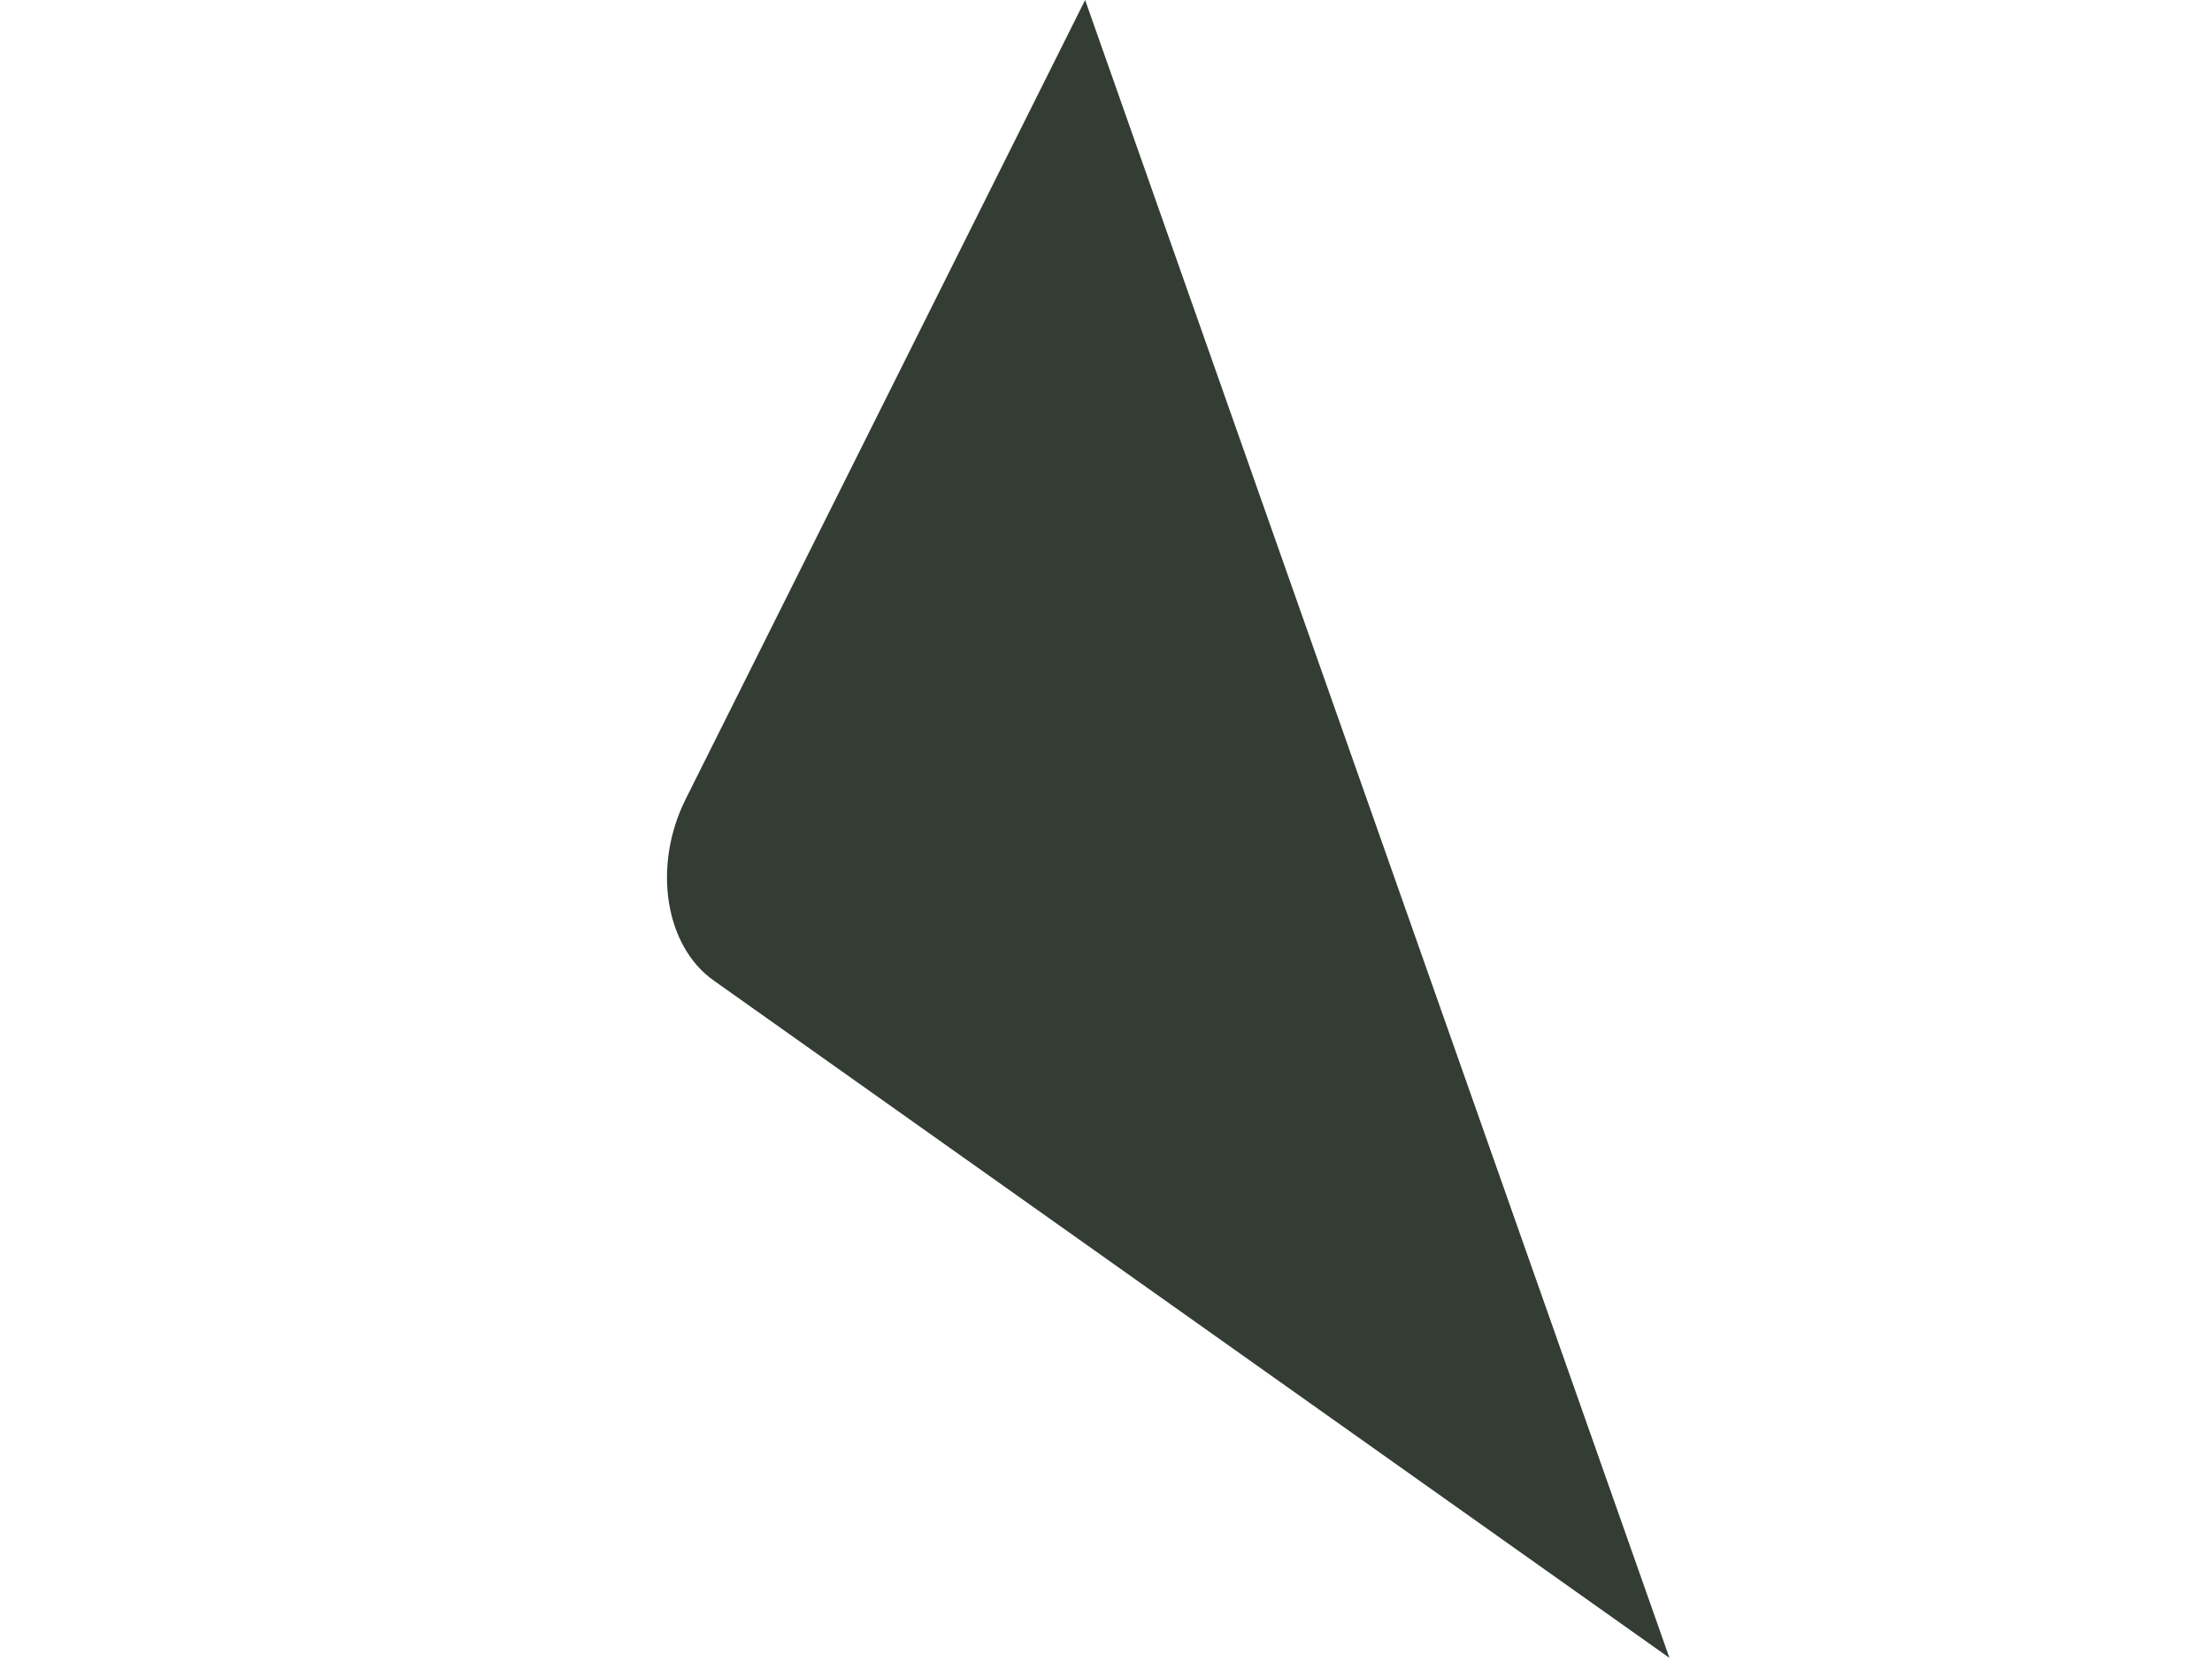 <svg width="53" height="40" viewBox="0 0 53 40" fill="none" xmlns="http://www.w3.org/2000/svg">
<g id="Rectangle 5" filter="url(#filter0_d_106_2872)">
<path d="M17.098 23.486C15.927 22.657 15.631 20.738 16.428 19.144L26 -4.74735e-06L40 39.714L17.098 23.486Z" fill="#343D34"/>
</g>
<defs>
<filter id="filter0_d_106_2872" x="0.981" y="-15" width="54.019" height="69.714" filterUnits="userSpaceOnUse" color-interpolation-filters="sRGB">
<feFlood flood-opacity="0" result="BackgroundImageFix"/>
<feColorMatrix in="SourceAlpha" type="matrix" values="0 0 0 0 0 0 0 0 0 0 0 0 0 0 0 0 0 0 127 0" result="hardAlpha"/>
<feOffset/>
<feGaussianBlur stdDeviation="7.5"/>
<feComposite in2="hardAlpha" operator="out"/>
<feColorMatrix type="matrix" values="0 0 0 0 1 0 0 0 0 1 0 0 0 0 1 0 0 0 0.3 0"/>
<feBlend mode="normal" in2="BackgroundImageFix" result="effect1_dropShadow_106_2872"/>
<feBlend mode="normal" in="SourceGraphic" in2="effect1_dropShadow_106_2872" result="shape"/>
</filter>
</defs>
</svg>
